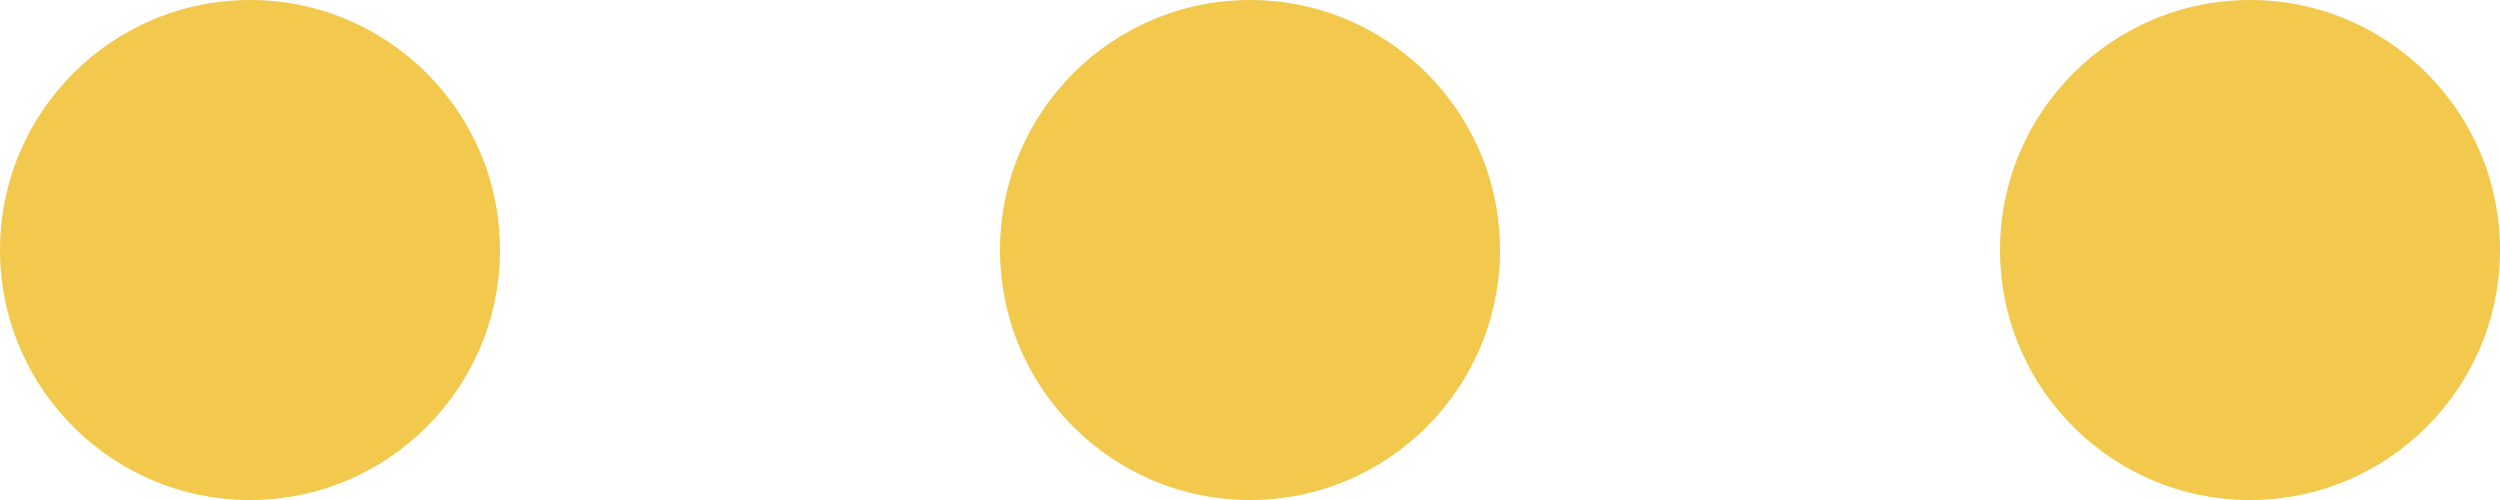 <svg width="10" height="2" viewBox="0 0 10 2" version="1.1" xmlns="http://www.w3.org/2000/svg" xmlns:xlink="http://www.w3.org/1999/xlink" xmlns:figma="http://www.figma.com/figma/ns">
<title>menu-icon</title>
<desc>Created using Figma</desc>
<g id="Canvas" transform="translate(-4020 -839)" figma:type="canvas">
<g id="menu-icon" figma:type="instance">
<g id="menu-icon-off" figma:type="frame">
<g id="Ellipse 2" figma:type="ellipse">
<use xlink:href="#path0_fill" transform="translate(4020 839)" fill="#F2C94C"/>
</g>
<g id="Ellipse 2" figma:type="ellipse">
<use xlink:href="#path0_fill" transform="translate(4024 839)" fill="#F2C94C"/>
</g>
<g id="Ellipse 2" figma:type="ellipse">
<use xlink:href="#path0_fill" transform="translate(4028 839)" fill="#F2C94C"/>
</g>
</g>
</g>
</g>
<defs>
<path id="path0_fill" d="M 2 1C 2 1.552 1.552 2 1 2C 0.448 2 0 1.552 0 1C 0 0.448 0.448 0 1 0C 1.552 0 2 0.448 2 1Z"/>
</defs>
</svg>
